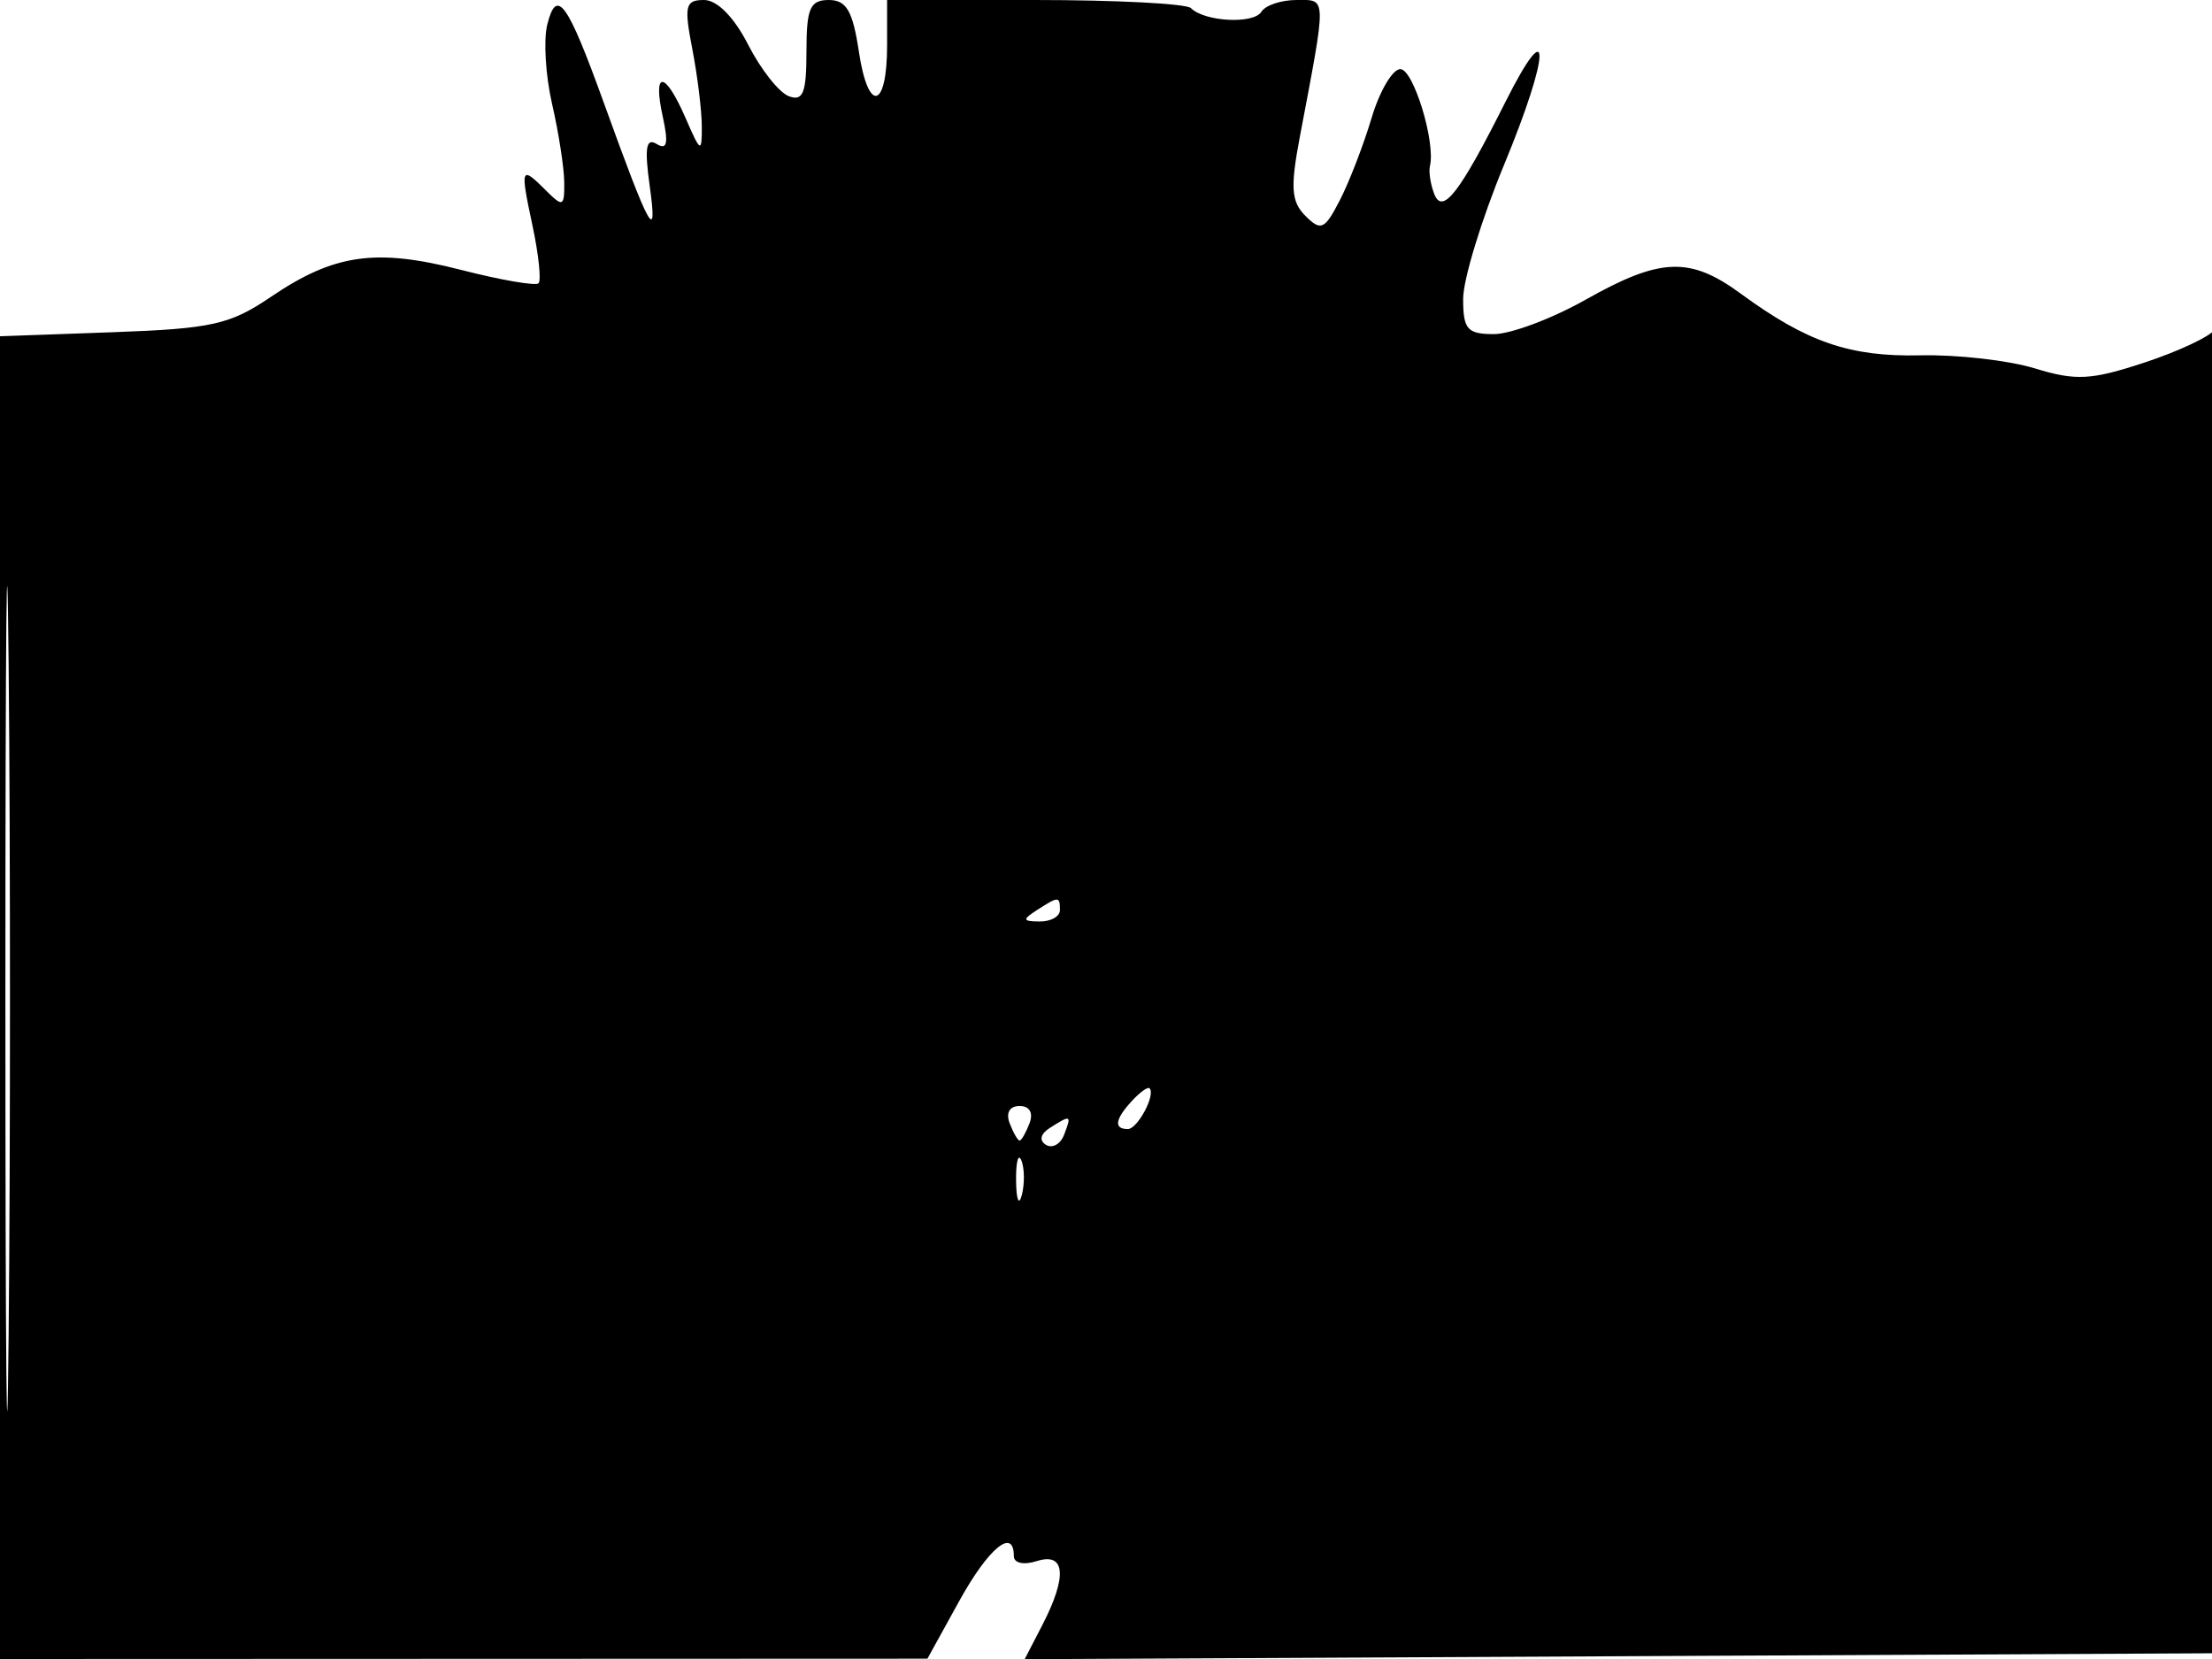 <svg xmlns="http://www.w3.org/2000/svg" width="192" height="144" viewBox="0 0 192 144" version="1.1">
	<path d="M 47.501 2.138 C 47.166 3.473, 47.356 6.576, 47.922 9.033 C 48.488 11.490, 48.962 14.545, 48.976 15.821 C 48.998 17.932, 48.857 18, 47.429 16.571 C 45.193 14.336, 45.133 14.485, 46.217 19.571 C 46.753 22.084, 46.991 24.342, 46.745 24.588 C 46.499 24.834, 43.465 24.309, 40.002 23.422 C 32.614 21.529, 29.011 22.042, 23.516 25.766 C 19.955 28.180, 18.396 28.528, 9.750 28.838 L -0 29.187 -0 86.594 L 0 144 40.250 143.986 L 80.500 143.971 83.250 138.986 C 85.799 134.363, 88 132.548, 88 135.067 C 88 135.680, 88.853 135.864, 90 135.500 C 92.480 134.713, 92.658 136.826, 90.470 141.059 L 88.939 144.018 140.720 143.759 L 192.500 143.500 192.739 85.500 C 192.871 53.600, 192.646 27.996, 192.239 28.603 C 191.833 29.209, 189.082 30.501, 186.127 31.474 C 181.503 32.996, 180.178 33.066, 176.627 31.977 C 174.357 31.280, 169.885 30.770, 166.689 30.843 C 160.571 30.983, 156.845 29.704, 151.102 25.492 C 146.686 22.253, 144.122 22.350, 137.654 26 C 134.730 27.650, 131.137 29, 129.669 29 C 127.359 29, 127 28.589, 127 25.943 C 127 24.262, 128.595 19.034, 130.544 14.325 C 134.589 4.554, 134.676 0.873, 130.673 8.842 C 126.686 16.781, 125.203 18.693, 124.485 16.822 C 124.164 15.984, 123.999 14.894, 124.119 14.399 C 124.620 12.332, 122.681 6, 121.547 6 C 120.870 6, 119.746 7.913, 119.049 10.250 C 118.351 12.588, 117.114 15.793, 116.300 17.374 C 114.982 19.934, 114.655 20.084, 113.314 18.743 C 112.076 17.504, 111.989 16.286, 112.826 11.869 C 115.174 -0.517, 115.186 0, 112.534 0 C 111.205 0, 109.833 0.461, 109.485 1.024 C 108.813 2.112, 104.556 1.889, 103.371 0.704 C 102.984 0.317, 96.892 0, 89.833 0 L 77 0 77 3.941 C 77 9.495, 75.357 9.863, 74.551 4.490 C 74.019 0.945, 73.469 0, 71.939 0 C 70.310 0, 70 0.714, 70 4.469 C 70 8.085, 69.706 8.824, 68.457 8.345 C 67.609 8.020, 66.025 6.009, 64.937 3.877 C 63.719 1.489, 62.250 0, 61.114 0 C 59.481 0, 59.363 0.488, 60.091 4.250 C 60.543 6.588, 60.915 9.625, 60.917 11 C 60.921 13.311, 60.815 13.254, 59.509 10.250 C 57.715 6.122, 56.633 6.054, 57.527 10.125 C 58.038 12.451, 57.903 13.058, 56.998 12.499 C 56.081 11.932, 55.932 12.826, 56.392 16.123 C 57.110 21.270, 56.420 20.026, 52.439 9 C 49.243 0.147, 48.322 -1.132, 47.501 2.138 M 0.468 86.500 C 0.468 118.400, 0.595 131.595, 0.749 115.821 C 0.904 100.048, 0.904 73.948, 0.750 57.821 C 0.595 41.695, 0.468 54.600, 0.468 86.500 M 90 79 C 88.718 79.828, 88.754 79.972, 90.250 79.985 C 91.213 79.993, 92 79.550, 92 79 C 92 77.780, 91.887 77.780, 90 79 M 98.250 95.559 C 96.777 97.157, 96.654 98, 97.893 98 C 98.746 98, 100.343 94.991, 99.774 94.458 C 99.623 94.317, 98.938 94.812, 98.250 95.559 M 87.638 97.500 C 87.955 98.325, 88.343 99, 88.500 99 C 88.657 99, 89.045 98.325, 89.362 97.500 C 89.709 96.595, 89.367 96, 88.500 96 C 87.633 96, 87.291 96.595, 87.638 97.500 M 91.143 97.890 C 90.309 98.419, 90.172 98.988, 90.788 99.369 C 91.340 99.710, 92.048 99.316, 92.364 98.494 C 93.026 96.767, 92.964 96.737, 91.143 97.890 M 88.195 102.500 C 88.215 104.150, 88.439 104.704, 88.693 103.731 C 88.947 102.758, 88.930 101.408, 88.656 100.731 C 88.382 100.054, 88.175 100.850, 88.195 102.500" stroke="none" fill="black" fill-rule="evenodd"/>
</svg>